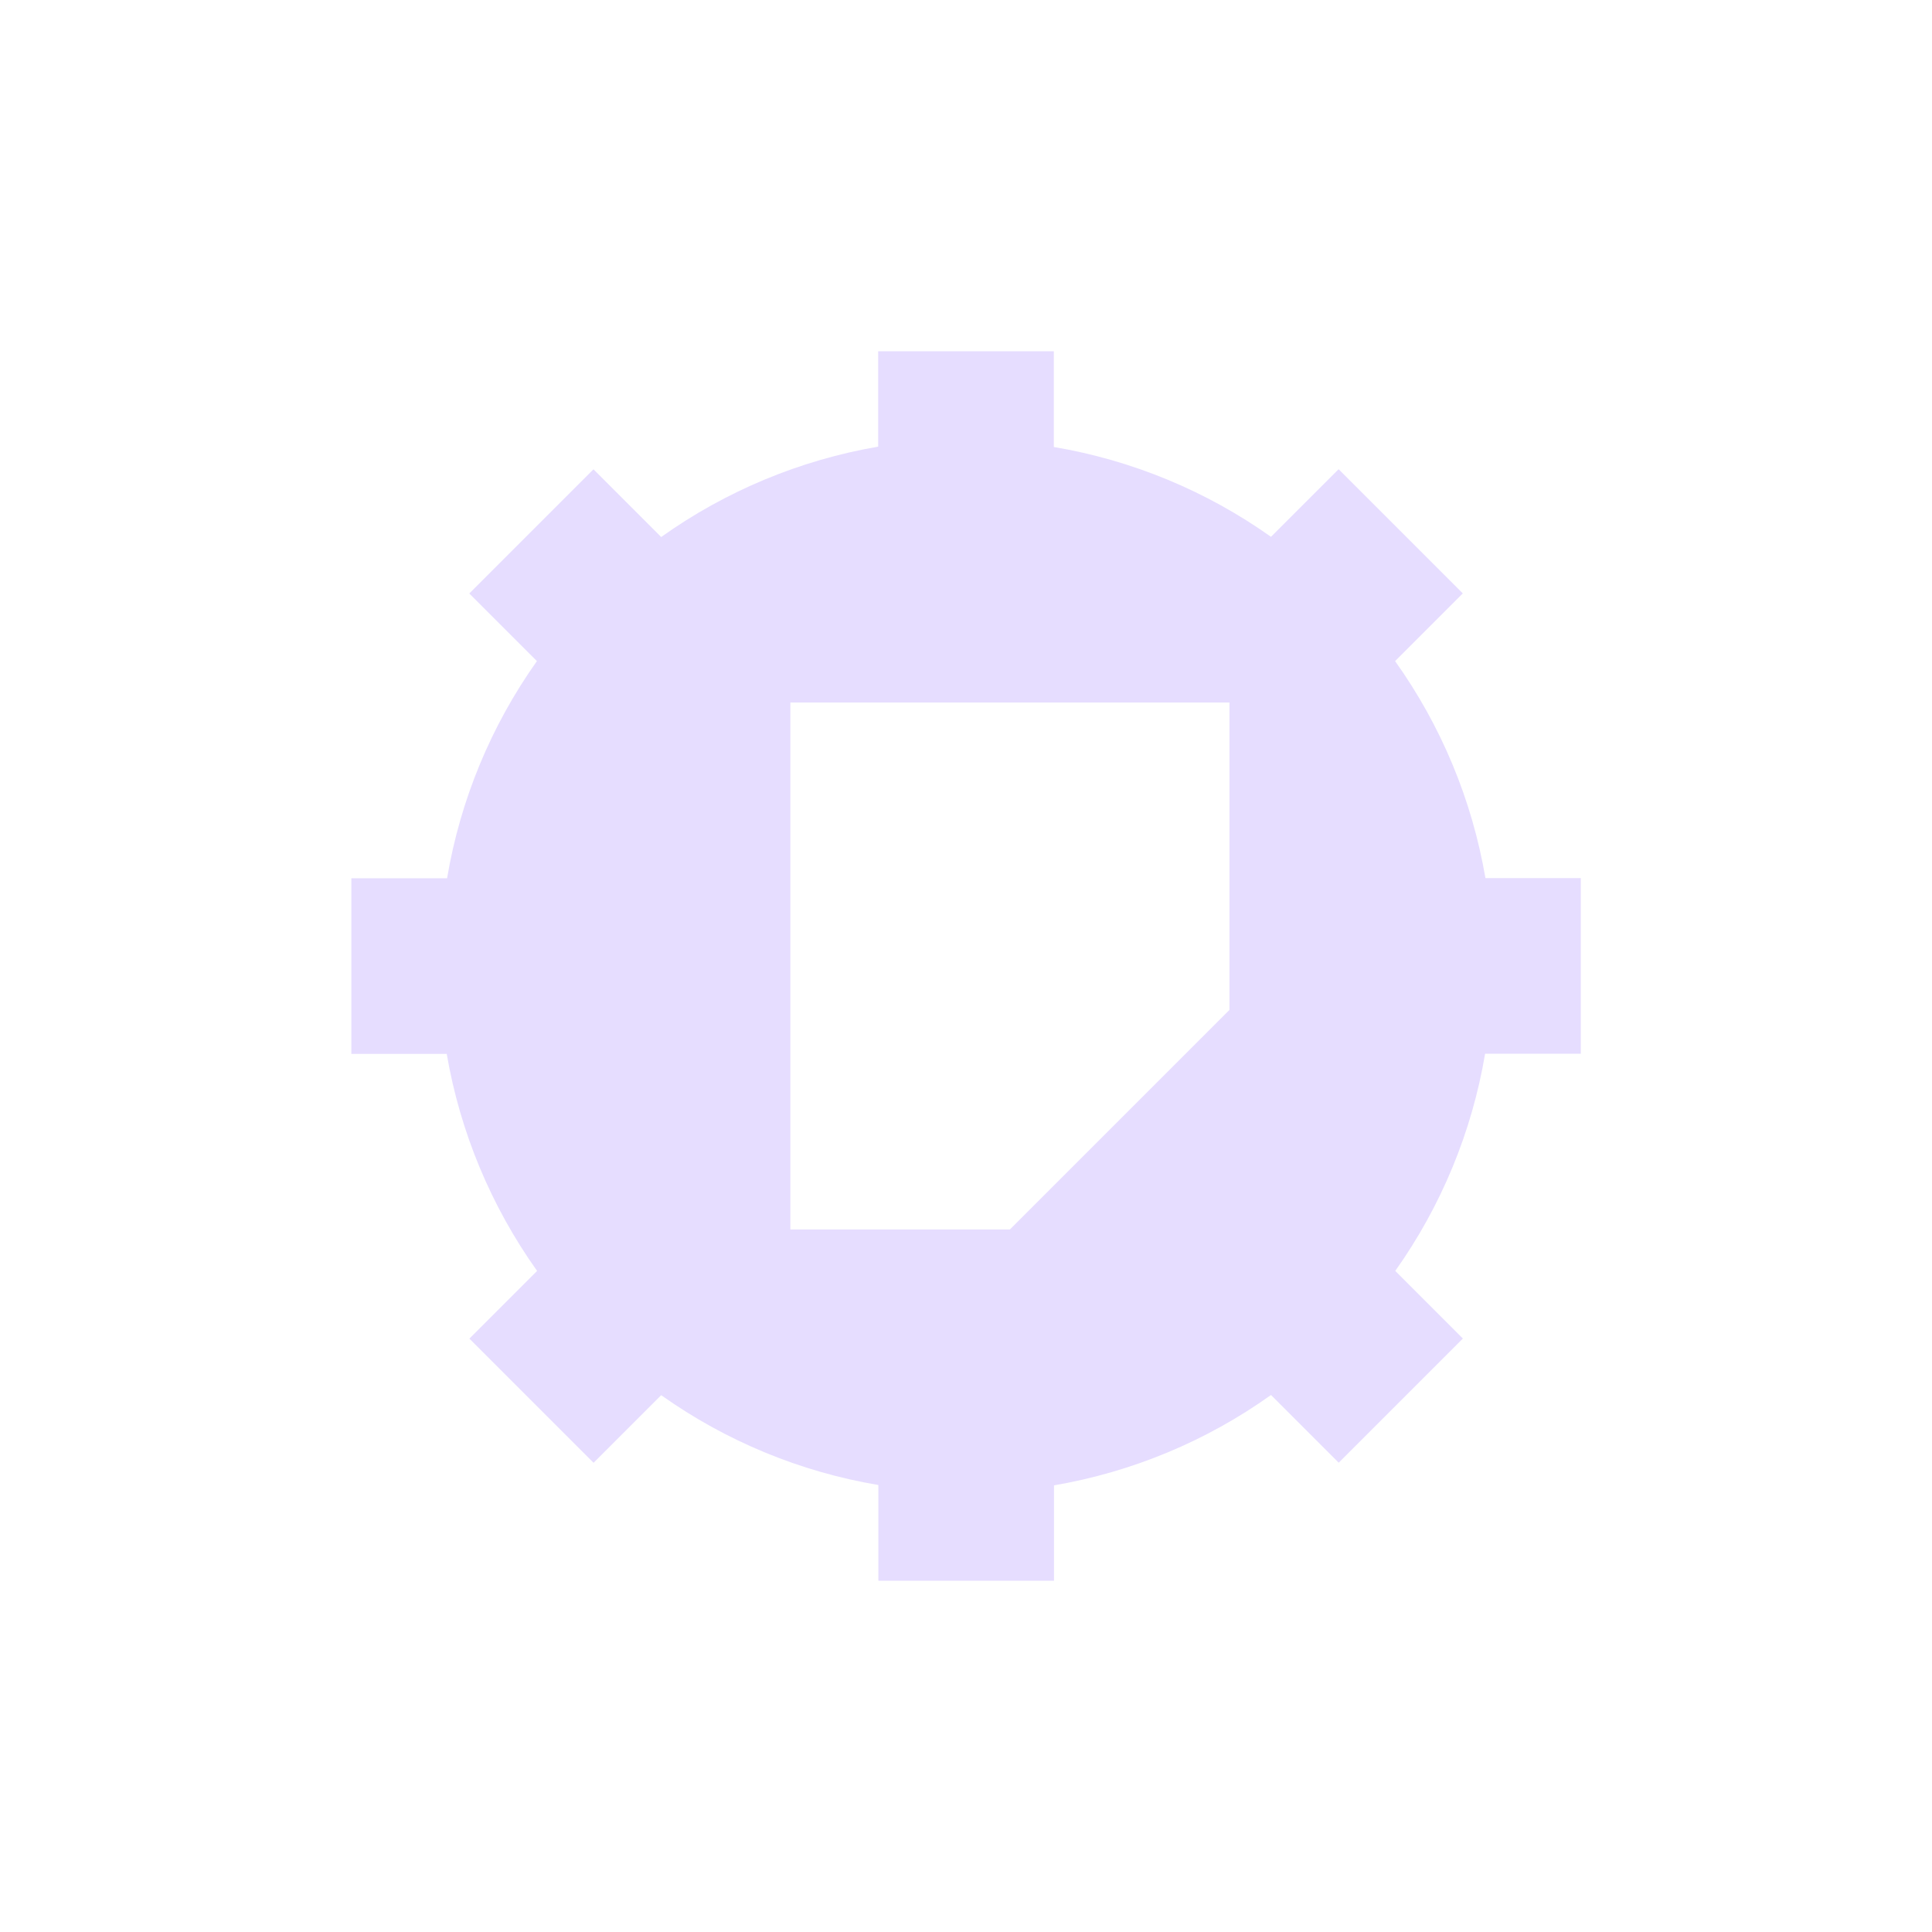 <svg height="22" viewBox="0 0 22 22" width="22" xmlns="http://www.w3.org/2000/svg">
  <path d="m7 1v1.086c-.891.153-1.735.505-2.471 1.029l-.771-.771-1.414 1.414.77.77c-.523.737-.873 1.582-1.023 2.473h-1.09v2h1.086c.153.891.505 1.735 1.029 2.471l-.771.771 1.414 1.414.77-.77c.737.523 1.582.873 2.473 1.023v1.09h2v-1.086c.891-.153 1.735-.504 2.471-1.029l.771.771 1.414-1.414-.77-.77c.523-.737.873-1.582 1.023-2.473h1.09v-2h-1.086c-.153-.891-.504-1.735-1.029-2.471l.771-.771-1.414-1.414-.77.77c-.737-.523-1.582-.873-2.473-1.023v-1.09zm-1 4h5v3.5l-2.5 2.5h-2.5z" fill="#e6ddff" transform="translate(3 3)"/>
</svg>
